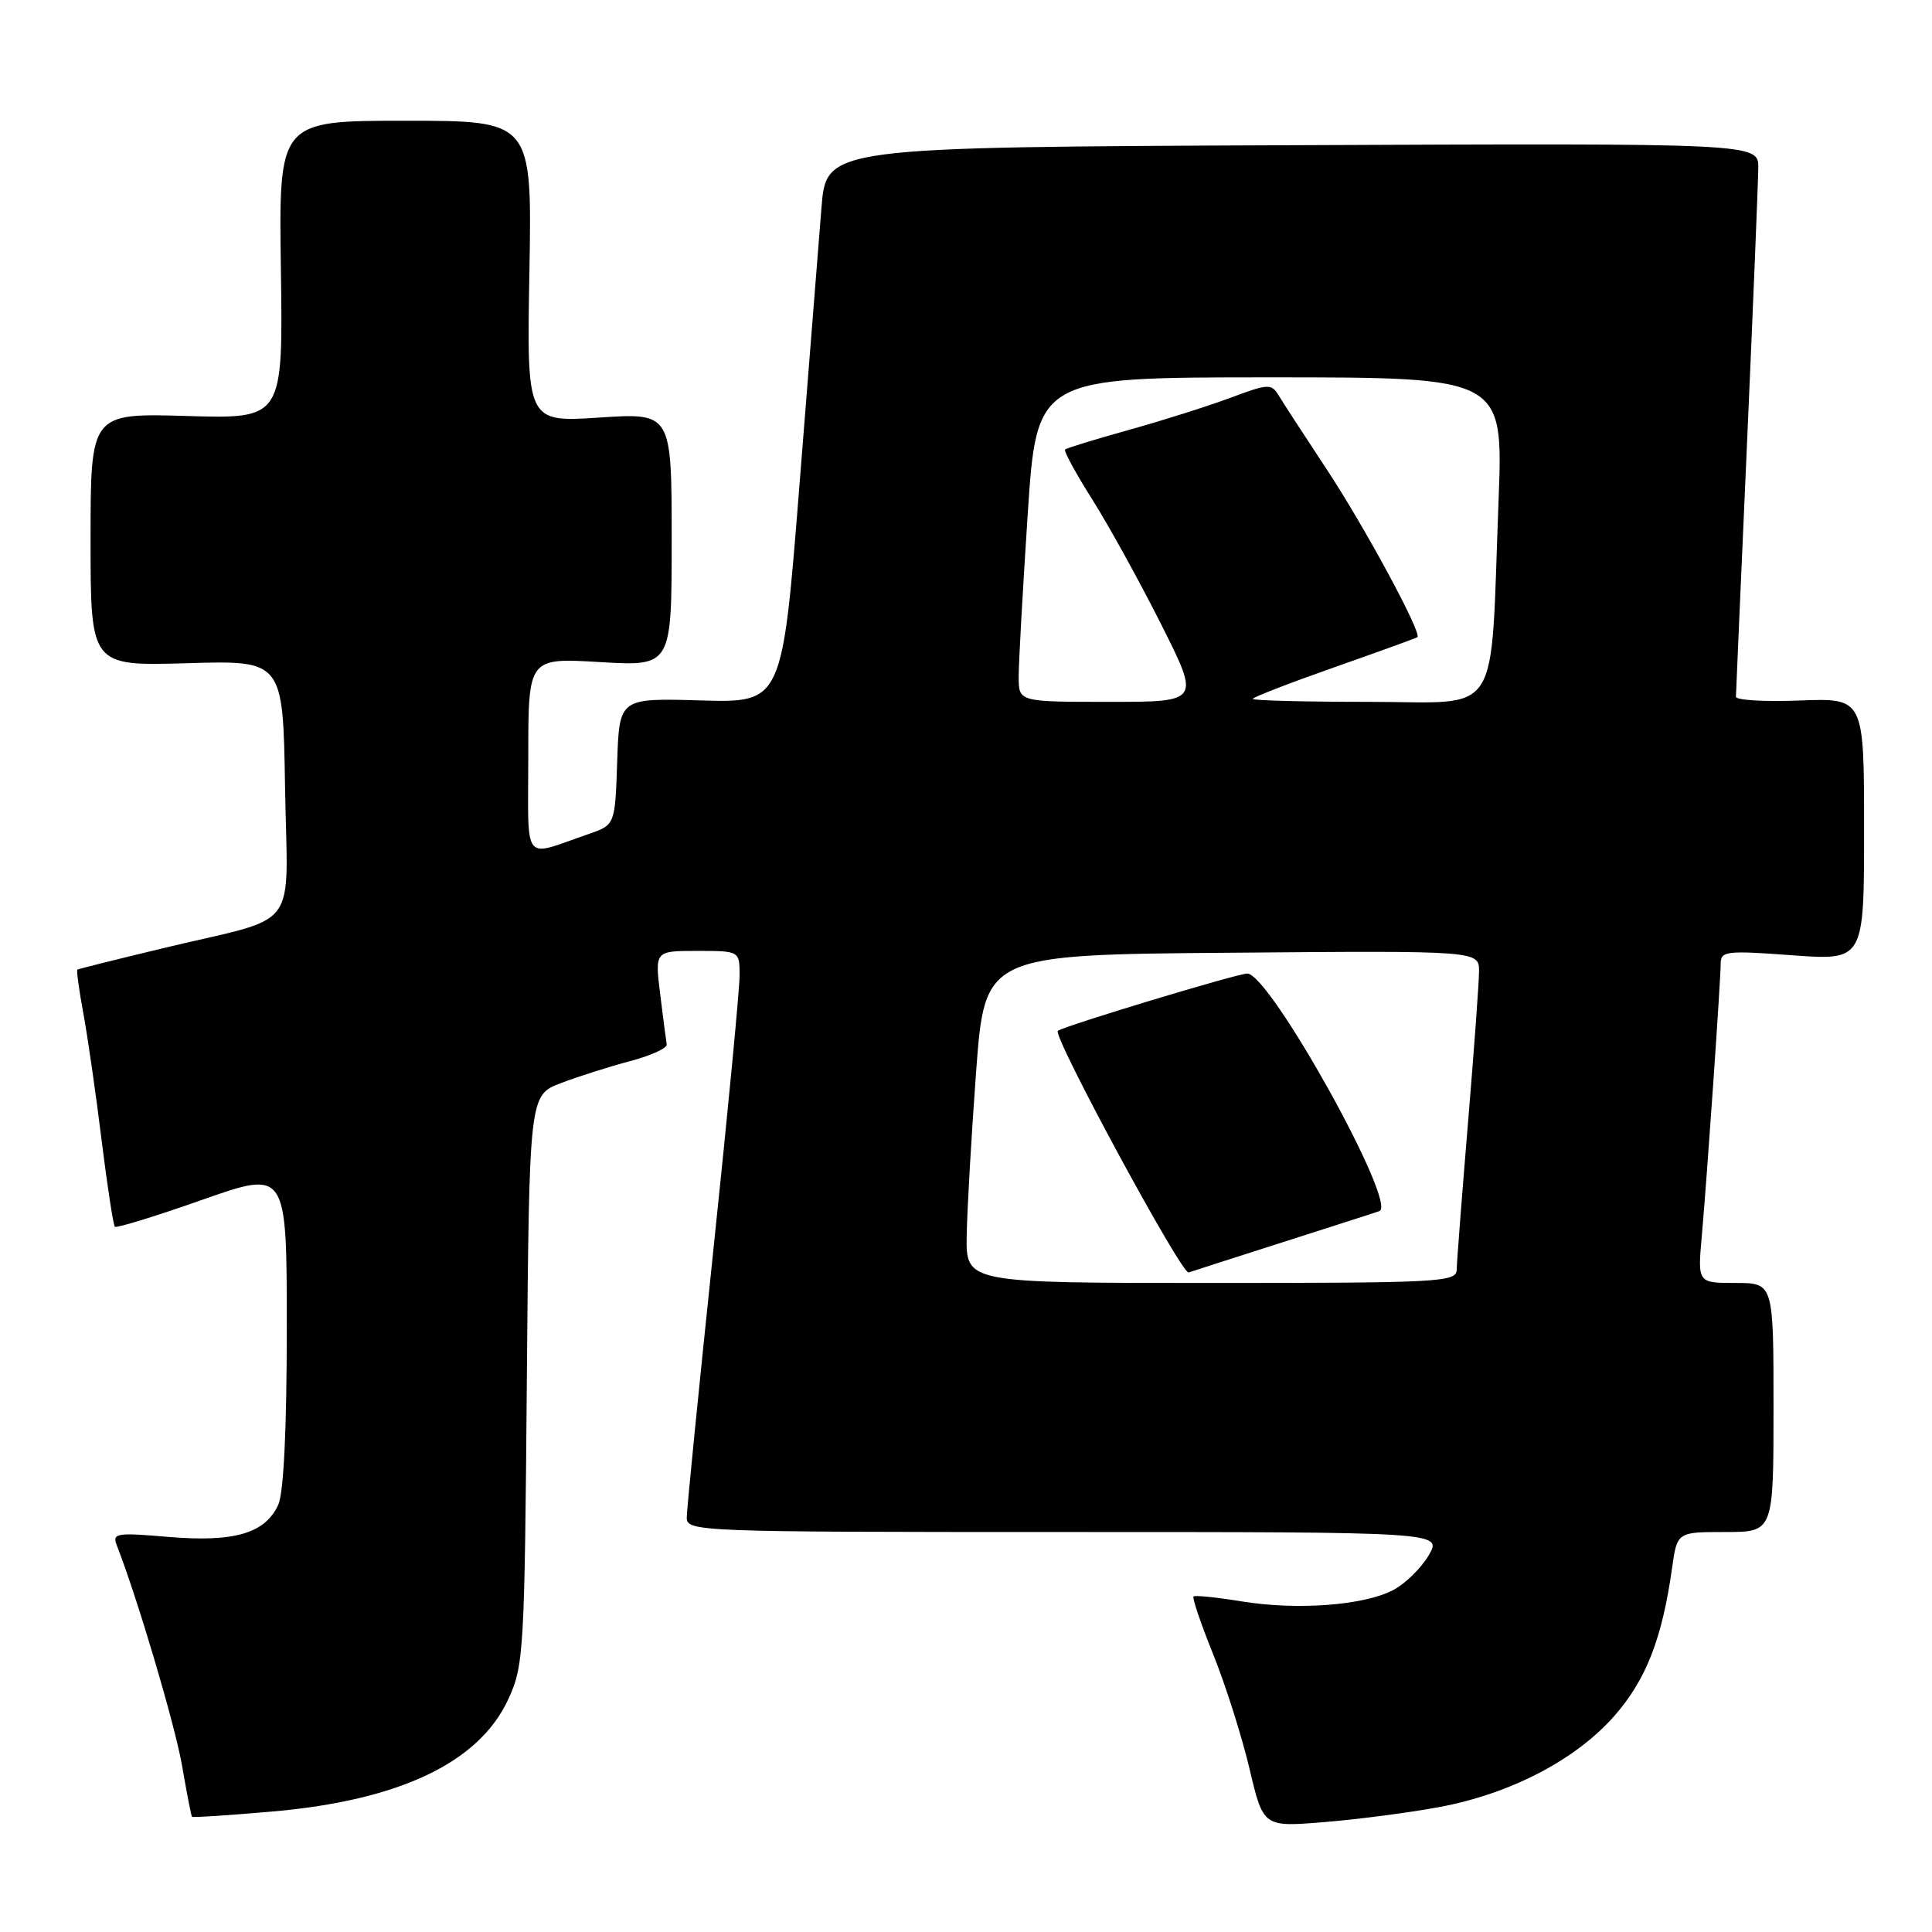 <?xml version="1.0" encoding="UTF-8" standalone="no"?>
<!DOCTYPE svg PUBLIC "-//W3C//DTD SVG 1.1//EN" "http://www.w3.org/Graphics/SVG/1.1/DTD/svg11.dtd" >
<svg xmlns="http://www.w3.org/2000/svg" xmlns:xlink="http://www.w3.org/1999/xlink" version="1.1" viewBox="0 0 256 256">
 <g >
 <path fill="currentColor"
d=" M 190.64 239.46 C 200.12 237.70 208.75 233.22 213.89 227.39 C 218.11 222.60 220.25 217.11 221.56 207.75 C 222.23 203.00 222.23 203.00 228.61 203.00 C 235.00 203.00 235.00 203.00 235.00 186.50 C 235.00 170.00 235.00 170.00 229.97 170.00 C 224.94 170.00 224.94 170.00 225.50 163.75 C 226.22 155.57 227.99 130.01 228.00 127.69 C 228.00 126.02 228.74 125.93 237.50 126.58 C 247.00 127.27 247.00 127.27 247.00 109.89 C 247.00 92.50 247.00 92.50 238.50 92.82 C 233.83 93.00 230.01 92.78 230.02 92.32 C 230.03 91.87 230.69 76.65 231.50 58.50 C 232.30 40.35 232.97 24.03 232.98 22.24 C 233.00 18.98 233.00 18.98 171.25 19.24 C 109.50 19.50 109.50 19.50 108.85 27.50 C 108.50 31.90 107.18 48.46 105.93 64.31 C 103.65 93.12 103.65 93.12 92.86 92.81 C 82.07 92.50 82.07 92.50 81.78 100.90 C 81.50 109.30 81.50 109.30 78.00 110.51 C 69.07 113.58 70.00 114.79 70.00 100.15 C 70.00 87.16 70.00 87.16 79.50 87.73 C 89.00 88.29 89.00 88.29 89.00 71.50 C 89.00 54.70 89.00 54.70 79.40 55.33 C 69.79 55.96 69.79 55.96 70.15 35.98 C 70.50 16.00 70.50 16.00 53.72 16.00 C 36.93 16.00 36.93 16.00 37.22 35.75 C 37.50 55.50 37.50 55.50 24.75 55.12 C 12.00 54.75 12.00 54.75 12.00 71.50 C 12.00 88.25 12.00 88.25 24.75 87.88 C 37.50 87.50 37.50 87.50 37.77 104.27 C 38.09 123.82 40.02 121.23 21.87 125.58 C 15.62 127.08 10.39 128.39 10.25 128.48 C 10.12 128.58 10.47 131.20 11.05 134.31 C 11.62 137.41 12.71 144.95 13.46 151.06 C 14.22 157.17 15.01 162.34 15.22 162.55 C 15.43 162.76 20.64 161.15 26.80 158.98 C 38.00 155.04 38.00 155.04 38.00 175.97 C 38.00 189.40 37.59 197.79 36.87 199.39 C 35.14 203.18 31.04 204.38 22.34 203.65 C 15.42 203.06 14.85 203.15 15.47 204.75 C 18.18 211.66 23.21 228.62 24.13 234.00 C 24.75 237.57 25.33 240.60 25.44 240.73 C 25.54 240.85 30.37 240.54 36.16 240.03 C 52.96 238.55 63.47 233.55 67.34 225.18 C 69.41 220.69 69.51 218.98 69.81 182.81 C 70.13 145.12 70.13 145.12 74.31 143.52 C 76.62 142.64 80.75 141.33 83.50 140.60 C 86.25 139.88 88.43 138.88 88.34 138.39 C 88.26 137.90 87.87 134.91 87.48 131.75 C 86.77 126.00 86.77 126.00 92.38 126.00 C 98.00 126.00 98.00 126.00 98.00 129.27 C 98.00 131.07 96.43 147.54 94.50 165.86 C 92.58 184.18 91.00 200.03 91.00 201.09 C 91.00 202.95 92.41 203.00 141.06 203.00 C 191.11 203.00 191.11 203.00 189.31 206.09 C 188.31 207.79 186.19 209.87 184.59 210.70 C 180.68 212.74 171.84 213.39 164.50 212.19 C 161.20 211.65 158.34 211.36 158.15 211.54 C 157.95 211.72 159.13 215.18 160.76 219.22 C 162.39 223.27 164.55 230.07 165.56 234.34 C 167.39 242.10 167.39 242.10 175.45 241.44 C 179.88 241.08 186.71 240.19 190.64 239.46 Z  M 128.09 163.75 C 128.15 160.31 128.71 150.53 129.34 142.00 C 130.50 126.50 130.50 126.50 163.25 126.24 C 196.00 125.97 196.00 125.97 195.98 128.74 C 195.97 130.26 195.30 139.38 194.50 149.00 C 193.70 158.62 193.03 167.29 193.02 168.25 C 193.00 169.88 190.78 170.00 160.50 170.00 C 128.00 170.00 128.00 170.00 128.09 163.75 Z  M 170.00 164.59 C 176.32 162.57 182.07 160.73 182.77 160.48 C 185.28 159.62 168.26 129.00 165.27 129.00 C 163.97 129.00 141.11 135.91 140.17 136.59 C 139.39 137.15 156.60 168.94 157.50 168.61 C 158.05 168.42 163.68 166.61 170.00 164.59 Z  M 134.98 89.75 C 134.97 87.96 135.51 78.29 136.17 68.25 C 137.37 50.00 137.37 50.00 168.28 50.00 C 199.19 50.00 199.19 50.00 198.57 66.25 C 197.43 95.78 199.21 93.00 181.43 93.00 C 172.94 93.00 166.00 92.82 166.00 92.61 C 166.00 92.39 170.84 90.52 176.75 88.44 C 182.66 86.36 187.64 84.56 187.81 84.43 C 188.47 83.96 180.85 69.85 175.79 62.18 C 172.88 57.77 170.03 53.39 169.46 52.44 C 168.47 50.80 168.09 50.82 162.96 52.74 C 159.95 53.85 153.90 55.77 149.50 56.99 C 145.10 58.22 141.33 59.37 141.13 59.56 C 140.93 59.75 142.57 62.77 144.78 66.26 C 146.98 69.76 151.09 77.21 153.90 82.81 C 159.02 93.00 159.02 93.00 147.01 93.00 C 135.00 93.00 135.00 93.00 134.98 89.75 Z "/>
</g>
</svg>